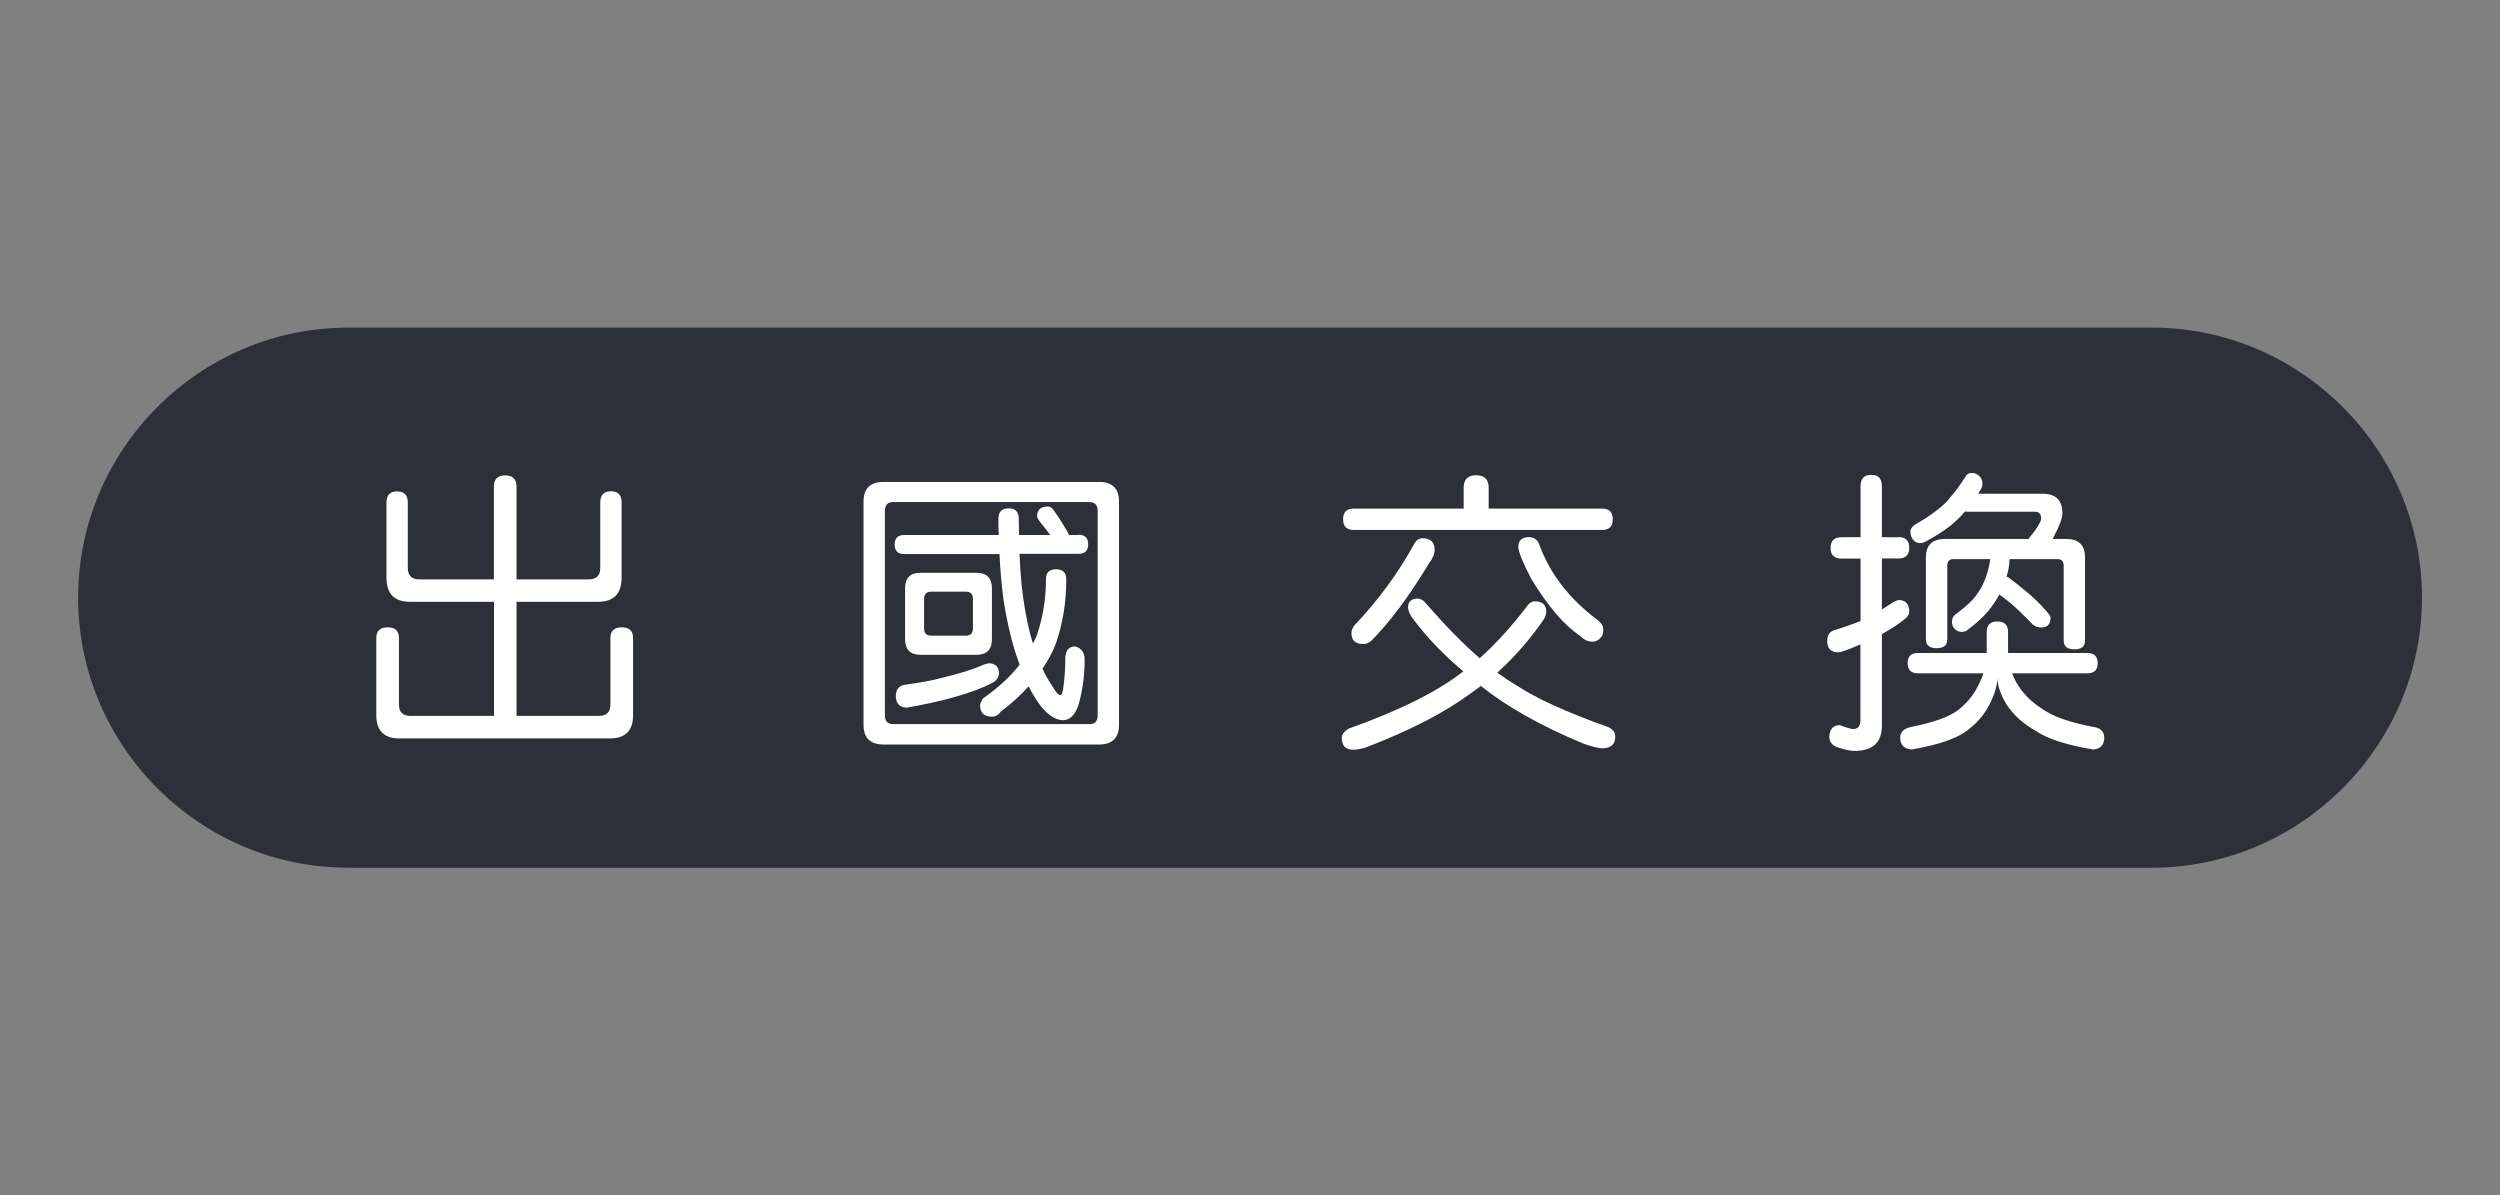<?xml version="1.0" encoding="utf-8"?>
<!-- Generator: Adobe Illustrator 18.0.0, SVG Export Plug-In . SVG Version: 6.00 Build 0)  -->
<!DOCTYPE svg PUBLIC "-//W3C//DTD SVG 1.1//EN" "http://www.w3.org/Graphics/SVG/1.1/DTD/svg11.dtd">
<svg version="1.1" id="Layer_1" xmlns="http://www.w3.org/2000/svg" xmlns:xlink="http://www.w3.org/1999/xlink" x="0px" y="0px"
	 viewBox="0 0 1920 918" enable-background="new 0 0 1920 918" xml:space="preserve">
<rect x="0" y="0" width="1920" height="918" fill="#808080" stroke="none"/>
<g id="head_x5F_1_2_">
	<g>
		<path fill="#2D3039" d="M1652.6,666.4H267.4C153.3,666.4,60,573,60,459v0c0-114,93.3-207.4,207.4-207.4h1385.3
			c114,0,207.4,93.3,207.4,207.4v0C1860,573,1766.7,666.4,1652.6,666.4z"/>
	</g>
	<g>
		<path fill="#FFFFFF" d="M305,377.4c5.5,0,8.2,2.9,8.2,8.7v50.2c0,5.8,3,8.7,9.1,8.7h57v-71.2c0-5.8,2.9-8.7,8.7-8.7
			c5.8,0,8.7,2.9,8.7,8.7v71.2h55.2c6.1,0,9.1-2.9,9.1-8.7V386c0-5.8,2.7-8.7,8.2-8.7s8.2,2.9,8.2,8.7v57.5
			c0,12.5-6.1,18.7-18.2,18.7h-62.5v87.6h63.2c5.9,0,8.9-2.9,8.9-8.7V490c0-5.5,2.9-8.2,8.7-8.2c5.8,0,8.7,2.7,8.7,8.2v59.3
			c0,11.9-5.9,17.8-17.8,17.8H306.8c-11.9,0-17.8-5.9-17.8-17.8V490c0-5.5,2.9-8.2,8.7-8.2c5.8,0,8.7,2.7,8.7,8.2v51.1
			c0,5.8,2.9,8.7,8.7,8.7h64.3v-87.6H315c-12.2,0-18.2-6.2-18.2-18.7V386C296.8,380.2,299.5,377.4,305,377.4z"/>
		<path fill="#FFFFFF" d="M678.7,370.1h165.2c10.3,0,15.5,5,15.5,15.1v171.5c0,10-5.2,15.1-15.5,15.1H678.7
			c-10.3,0-15.5-5-15.5-15.1V385.1C663.2,375.1,668.4,370.1,678.7,370.1z M836.6,556.2c4.3,0,6.4-2.3,6.4-6.8V392.4
			c0-4.6-2.1-6.8-6.4-6.8H686c-4.3,0-6.4,2.3-6.4,6.8v156.9c0,4.6,2.1,6.8,6.4,6.8H836.6z M828.4,410.7c4.9,0,7.3,2.4,7.3,7.3
			c0,4.9-2.4,7.3-7.3,7.3H783c0.6,16.1,2,30.2,4.1,42.2c1.7,9.9,3.7,18.8,6.2,26.7c0.9-1.7,1.7-3.3,2.5-5c5-13.8,7.5-28.7,7.5-44.5
			c0-5,2.6-7.5,7.8-7.5c5.2,0,7.8,2.6,7.8,7.8c0,17.5-2.7,33.9-8,49.3c-2.6,6.7-6,13.1-10.3,19.2c2.4,5.2,5.2,10,8.2,14.4
			c2.3,4,4.1,5.9,5.5,5.9c1.1,0,1.8-1.8,2.3-5.5c1.1-7.9,1.6-15.9,1.6-24c0.5-5.2,3-7.8,7.5-7.8c4.9,1.2,7.3,4.6,7.3,10.3
			c0,11.7-1.5,23.1-4.6,34.2c-2.7,8.1-6.7,12.1-11.9,12.1c-5.2,0-10.6-3.2-16.2-9.6c-3.8-4.7-7.2-10.2-10.3-16.4
			c-6.1,6.8-13.2,13.3-21.4,19.4c-1.8,2.6-4.1,3.9-6.8,3.9c-6.1,0-9.1-3-9.1-9.1c0-0.6,0.7-2.2,2.1-4.8c11.6-8.1,21-16.7,28.3-26
			c-5.3-14-9.5-30.9-12.5-50.6c-1.4-10.8-2.4-22.3-3-34.4h-73.2c-4.9,0-7.3-2.4-7.3-7.3c0-4.9,2.4-7.3,7.3-7.3H767
			c-0.2-4.3-0.2-8.4-0.2-12.5c0-5.3,2.6-8,7.8-8c5.2,0,7.8,2.7,7.8,8c0,4.3,0.1,8.4,0.2,12.5h24c-2.7-3.6-5.4-7.1-8-10.3
			c-1.4-1.8-2.1-3.2-2.1-4.1c0-5,2.8-7.5,8.4-7.5c1.4,0,2.7,0.8,4.1,2.5c3.5,4.9,7,10.3,10.5,16.2c0.8,1.4,1.2,2.4,1.4,3.2H828.4z
			 M759.9,509.4c4.6,0.3,7,2.7,7.3,7.1c0,3.3-1.6,5.9-4.8,7.8c-7.8,4.1-17.9,7.9-30.6,11.4c-9.7,2.7-21.5,5.3-35.4,7.8
			c-5.5-0.3-8.3-3.2-8.4-8.7c0-5.2,2.3-8.1,6.8-8.9c12.6-1.7,22.4-3.5,29.2-5.5c12.5-2.9,23-6.2,31.7-10
			C757.3,509.7,758.7,509.4,759.9,509.4z M707,439.9h42.9c7.9,0,11.9,4,11.9,11.9V491c0,7.9-4,11.9-11.9,11.9H707
			c-7.9,0-11.9-4-11.9-11.9v-39.2C695.1,443.8,699.1,439.9,707,439.9z M741.7,488.2c3.6,0,5.5-1.8,5.5-5.5v-22.8
			c0-3.6-1.8-5.5-5.5-5.5h-26.5c-3.6,0-5.5,1.8-5.5,5.5v22.8c0,3.6,1.8,5.5,5.5,5.5H741.7z"/>
		<path fill="#FFFFFF" d="M1178.6,461.8c5.9,0,8.9,2.6,8.9,7.8c0,2-0.6,4-1.8,5.9c-10.3,15.2-22.3,28.9-35.8,41.1
			c5.2,3.8,10.2,7.1,15.1,10c15.1,9.9,38.3,20.5,69.8,31.7c3.8,1.5,5.7,4,5.7,7.5c0,5.9-3.4,8.9-10.3,8.9c-2.3,0-6.8-1.1-13.7-3.4
			c-33.2-13.8-59.5-28.7-79.2-44.5c-2.4,1.8-4.8,3.6-7.1,5.2c-20.5,15.2-47.6,29.2-81.2,42c-3.8,1.2-7.1,1.8-9.8,1.8
			c-5.8,0-8.7-3-8.7-9.1c0-2.6,1.7-4.9,5.2-7.1c39.4-14,68.7-28.7,88.1-44c-15.2-12.8-27.9-26-38.1-39.7c-2.9-3.6-4.3-6.8-4.3-9.6
			c0-4.4,2.6-6.6,7.8-6.6c2.4,0.3,4.6,1.8,6.4,4.3c14.6,16.7,28.2,30.6,40.8,41.5c12.2-10.8,24.3-24.2,36.5-40.1
			C1174.6,463,1176.5,461.8,1178.6,461.8z M1133.7,365c6.4,0,9.6,3.2,9.6,9.6v16h87.1c5.5,0,8.2,2.7,8.2,8.2s-2.7,8.2-8.2,8.2
			h-190.7c-5.5,0-8.2-2.7-8.2-8.2s2.7-8.2,8.2-8.2h84.4v-16C1124.1,368.2,1127.3,365,1133.7,365z M1092.4,413.4c6.2,0,9.4,3,9.4,8.9
			c0,3-1.4,6.5-4.3,10.3c-15.2,25.2-30,45.1-44.3,59.5c-2,1.7-4,2.5-6.2,2.5c-6.1,0-9.1-2.8-9.1-8.4c0-2,0.8-4,2.3-5.9
			c17.9-18.9,33.2-39.5,45.6-62C1087.4,415,1089.6,413.4,1092.4,413.4z M1173.8,412.5c4.6,0,7.4,2.2,8.7,6.6
			c8.2,22.1,23.1,41.1,44.7,57.3c2.7,2.1,4.1,4.4,4.1,6.8c0,3.2-0.5,5.2-1.6,5.9c-1.5,2.4-3.9,3.7-7.1,3.7c-3,0-6-1.4-8.9-4.3
			c-12.5-8.4-25-23-37.6-43.8c-6.7-12.8-10-21-10-24.6C1166,415.3,1168.6,412.8,1173.8,412.5z"/>
		<path fill="#FFFFFF" d="M1458.1,412.5c5.5,0,8.2,2.7,8.2,8.2c0,5.5-2.7,8.2-8.2,8.2h-12.8v39.2c3-2,6.2-4,9.6-6.2l3-1.1
			c5.6,0,8.4,3,8.4,9.1c0,1.7-1,3.4-3,5.2c-4.6,3.8-10.6,7.8-18,11.9v70.3c0,12.9-7,19.4-21,19.4c-3.2,0-7.5-0.9-12.8-2.7
			c-4.4-1.4-6.6-4.2-6.6-8.4c0.3-5.5,2.8-8.4,7.5-8.7c0.5,0,1.1,0.2,1.8,0.5c4.7,1.7,7.8,2.5,9.1,2.5c3.7,0,5.5-2.3,5.5-6.8v-58.2
			c-4.7,2.1-9.1,3.9-13.2,5.2c-1.5,0.6-2.8,0.9-3.9,0.9c-5.6,0-8.4-3-8.4-8.9c0-4.6,2.1-7.4,6.4-8.4c7.8-2.4,14.1-4.7,19.2-6.8
			v-47.9h-14.6c-5.6,0-8.4-2.7-8.4-8.2c0-5.5,2.8-8.2,8.4-8.2h14.6v-39.2c0-5.8,2.7-8.7,8.2-8.7s8.2,2.9,8.2,8.7v39.2H1458.1z
			 M1603.2,501.5c5.2,0,7.8,2.6,7.8,7.8c0,5.2-2.6,7.8-7.8,7.8h-57.9c0.8,2.1,1.7,4.3,3,6.6c4.7,8.4,11.5,15.3,20.3,20.8
			c7.6,5.6,20.5,10.2,38.6,13.7c5.9,0.6,8.9,3.5,8.9,8.7c-0.3,5.5-3.2,8.4-8.7,8.7c-20.5-3.5-35.1-8.2-43.6-14.1
			c-10-5.6-17.7-12.5-23-20.8c-4.6-7.8-6.8-14.5-6.8-20.3c0,5.8-2,12.5-5.9,20.3c-4.1,8.2-10.1,15.1-18,20.8
			c-7.9,5.9-21.8,10.6-41.7,14.1c-5.8-0.3-8.8-3.2-9.1-8.7c0-4.7,3-7.6,8.9-8.7c17.6-3.5,29.9-8.1,36.7-13.7
			c7-5.8,12.2-12.7,15.7-20.8c1.2-2.4,2.1-4.6,2.7-6.6h-50.4c-5.2,0-7.8-2.6-7.8-7.8c0-5.2,2.6-7.8,7.8-7.8h52.9v-16.2
			c0-5.3,2.7-8,8.2-8s8.2,2.7,8.2,8v16.2H1603.2z M1528.6,429.4h-28.5c-3,0-4.6,1.7-4.6,5V491c0,4.6-2.7,6.8-8.2,6.8
			c-5.5,0-8.2-2.3-8.2-6.8v-63c0-9.4,4.9-14.1,14.8-14.1h64.1c0.2-0.3,0.3-0.6,0.5-0.9c3.5-4.1,6.2-7.9,8-11.4
			c0.8-1.4,1.1-2.5,1.1-3.4c0-3.5-1.6-5.2-4.8-5.2h-51.3c-0.9,0-1.7-0.1-2.3-0.2c-3.7,4.3-7.7,8.1-12.1,11.6
			c-5.3,4-11,7.6-17.1,10.9c-1.8,1.2-3.7,1.8-5.5,1.8c-2,0-3.7-0.8-5.2-2.5c-1.4-1.8-2.1-3.9-2.1-6.2c0-2.4,1.7-4.6,5-6.4
			c5.9-3.3,11.1-6.8,15.5-10.3c4.1-3,7.8-6.6,10.9-10.7c3-3.3,6.5-8.1,10.5-14.4c1.2-2.3,3-3.4,5.2-3.4s4.3,0.8,5.9,2.5
			c1.5,1.5,2.3,3.3,2.3,5.5c0,2.4-0.7,4.4-2.1,5.9c-0.6,1.1-1,1.8-1.1,2.1h49.3c10.2,0,15.3,4.9,15.3,14.8c0,2.1-0.6,4.8-1.8,8
			c-1.5,3.6-3.4,7.6-5.7,11.9h10.3c9.7,0,14.6,4.7,14.6,14.1v63.9c0,4.6-2.7,6.8-8.2,6.8s-8.2-2.3-8.2-6.8v-57.5c0-3.3-1.5-5-4.6-5
			h-37c0,1.2-0.1,2.3-0.2,3.2c-0.3,3.5-1,6.9-2.1,10.3c0.5,0.2,0.9,0.3,1.4,0.5c4.7,3.5,9,6.9,13,10.3c5.9,4.7,11.6,10.2,16.9,16.4
			c1.7,2,2.5,3.4,2.5,4.3c0,5-2.4,7.5-7.1,7.5c-2.6,0-4.9-0.8-6.8-2.5c-6.2-6.5-11.6-11.7-16-15.5c-2.9-2.4-6-4.9-9.4-7.3
			c-2.3,4.3-5.1,8.4-8.4,12.5c-4.3,5-9.5,9.8-15.7,14.4c-1.2,1.2-2.8,1.8-4.8,1.8c-2,0-3.7-0.7-5.2-2.1c-1.5-1.5-2.3-3.3-2.3-5.5
			c0-2.4,0.8-4.3,2.5-5.7c5.8-4.3,10.3-8.1,13.5-11.6c3.5-4,6.3-8.3,8.4-13C1525.9,442.2,1527.5,436.2,1528.6,429.4z"/>
	</g>
</g>
</svg>
